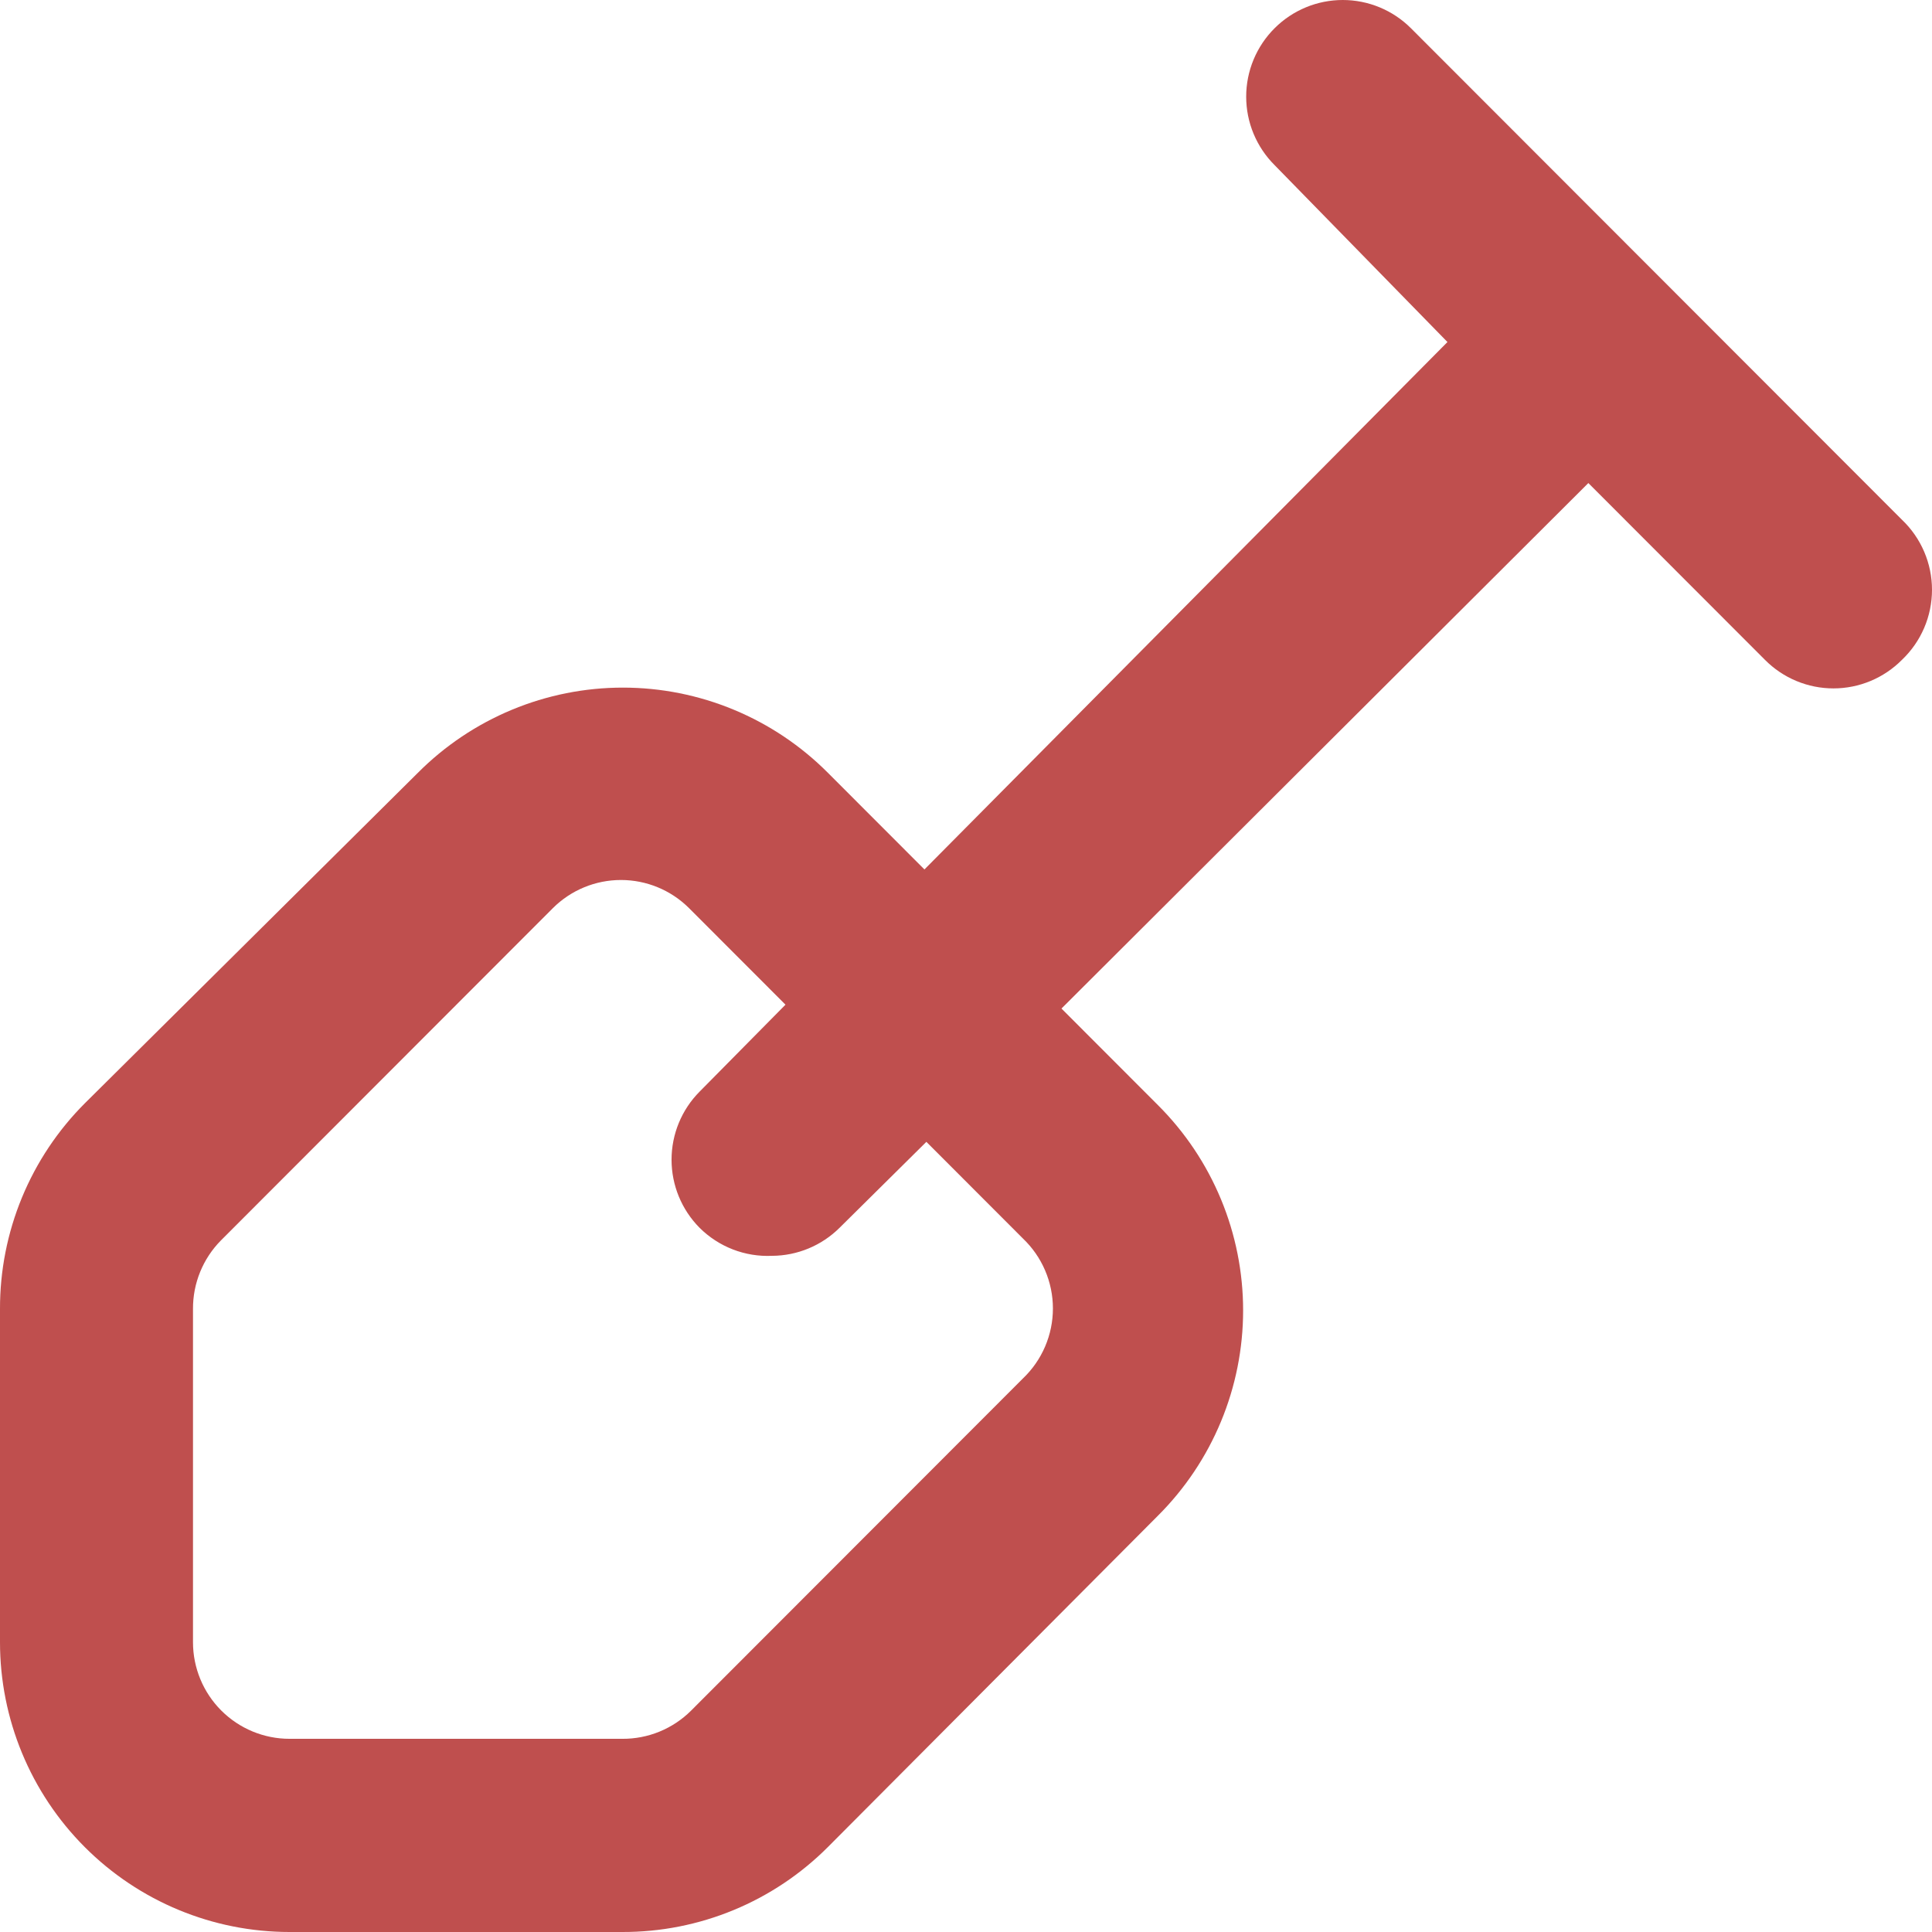 <svg width="134" height="134" viewBox="0 0 213 213" fill="none" xmlns="http://www.w3.org/2000/svg">
                <path d="M209.689 57.303L155.538 3.097C153.544 1.113 150.848 0 148.037 0C145.227 0 142.53 1.113 140.537 3.097C139.54 4.087 138.749 5.265 138.208 6.562C137.668 7.86 137.39 9.252 137.39 10.658C137.39 12.064 137.668 13.456 138.208 14.754C138.749 16.051 139.54 17.229 140.537 18.219L159.58 37.708L101.919 95.855L91.28 85.205C88.315 82.227 84.792 79.863 80.912 78.251C77.033 76.638 72.873 75.808 68.673 75.808C64.472 75.808 60.313 76.638 56.434 78.251C52.554 79.863 49.031 82.227 46.066 85.205L9.362 121.627C6.385 124.603 4.025 128.14 2.418 132.033C0.812 135.925 -0.01 140.098 9.58266e-05 144.31V181.051C9.58266e-05 189.525 3.363 197.651 9.348 203.642C15.334 209.634 23.451 213 31.916 213H68.62C72.827 213.01 76.996 212.188 80.885 210.579C84.774 208.971 88.306 206.609 91.28 203.628L127.664 167.1C130.64 164.132 133.001 160.605 134.611 156.722C136.222 152.838 137.052 148.675 137.052 144.47C137.052 140.265 136.222 136.101 134.611 132.218C133.001 128.335 130.64 124.808 127.664 121.84L117.026 111.19L175.113 53.256L194.582 72.745C195.571 73.743 196.747 74.535 198.044 75.076C199.34 75.617 200.731 75.895 202.135 75.895C203.54 75.895 204.93 75.617 206.227 75.076C207.523 74.535 208.7 73.743 209.689 72.745C210.735 71.75 211.568 70.553 212.137 69.225C212.706 67.898 213 66.469 213 65.024C213 63.58 212.706 62.15 212.137 60.823C211.568 59.496 210.735 58.298 209.689 57.303ZM112.77 151.978L76.173 188.612C75.179 189.599 74 190.38 72.704 190.91C71.408 191.44 70.02 191.709 68.62 191.701H31.916C29.095 191.701 26.389 190.579 24.393 188.582C22.398 186.584 21.277 183.876 21.277 181.051V144.31C21.269 142.909 21.538 141.519 22.067 140.222C22.597 138.924 23.377 137.744 24.363 136.749L60.96 100.114C62.953 98.131 65.65 97.018 68.46 97.018C71.271 97.018 73.967 98.131 75.96 100.114L86.599 110.764L77.131 120.349C75.149 122.344 74.037 125.043 74.037 127.857C74.037 130.67 75.149 133.369 77.131 135.365C78.175 136.404 79.423 137.215 80.796 137.747C82.17 138.279 83.638 138.519 85.11 138.453C87.901 138.441 90.575 137.332 92.557 135.365L102.132 125.886L112.77 136.536C113.816 137.531 114.649 138.728 115.219 140.056C115.788 141.383 116.082 142.812 116.082 144.257C116.082 145.701 115.788 147.131 115.219 148.458C114.649 149.785 113.816 150.983 112.77 151.978Z" fill="#BF4F4E"/>
                </svg>
